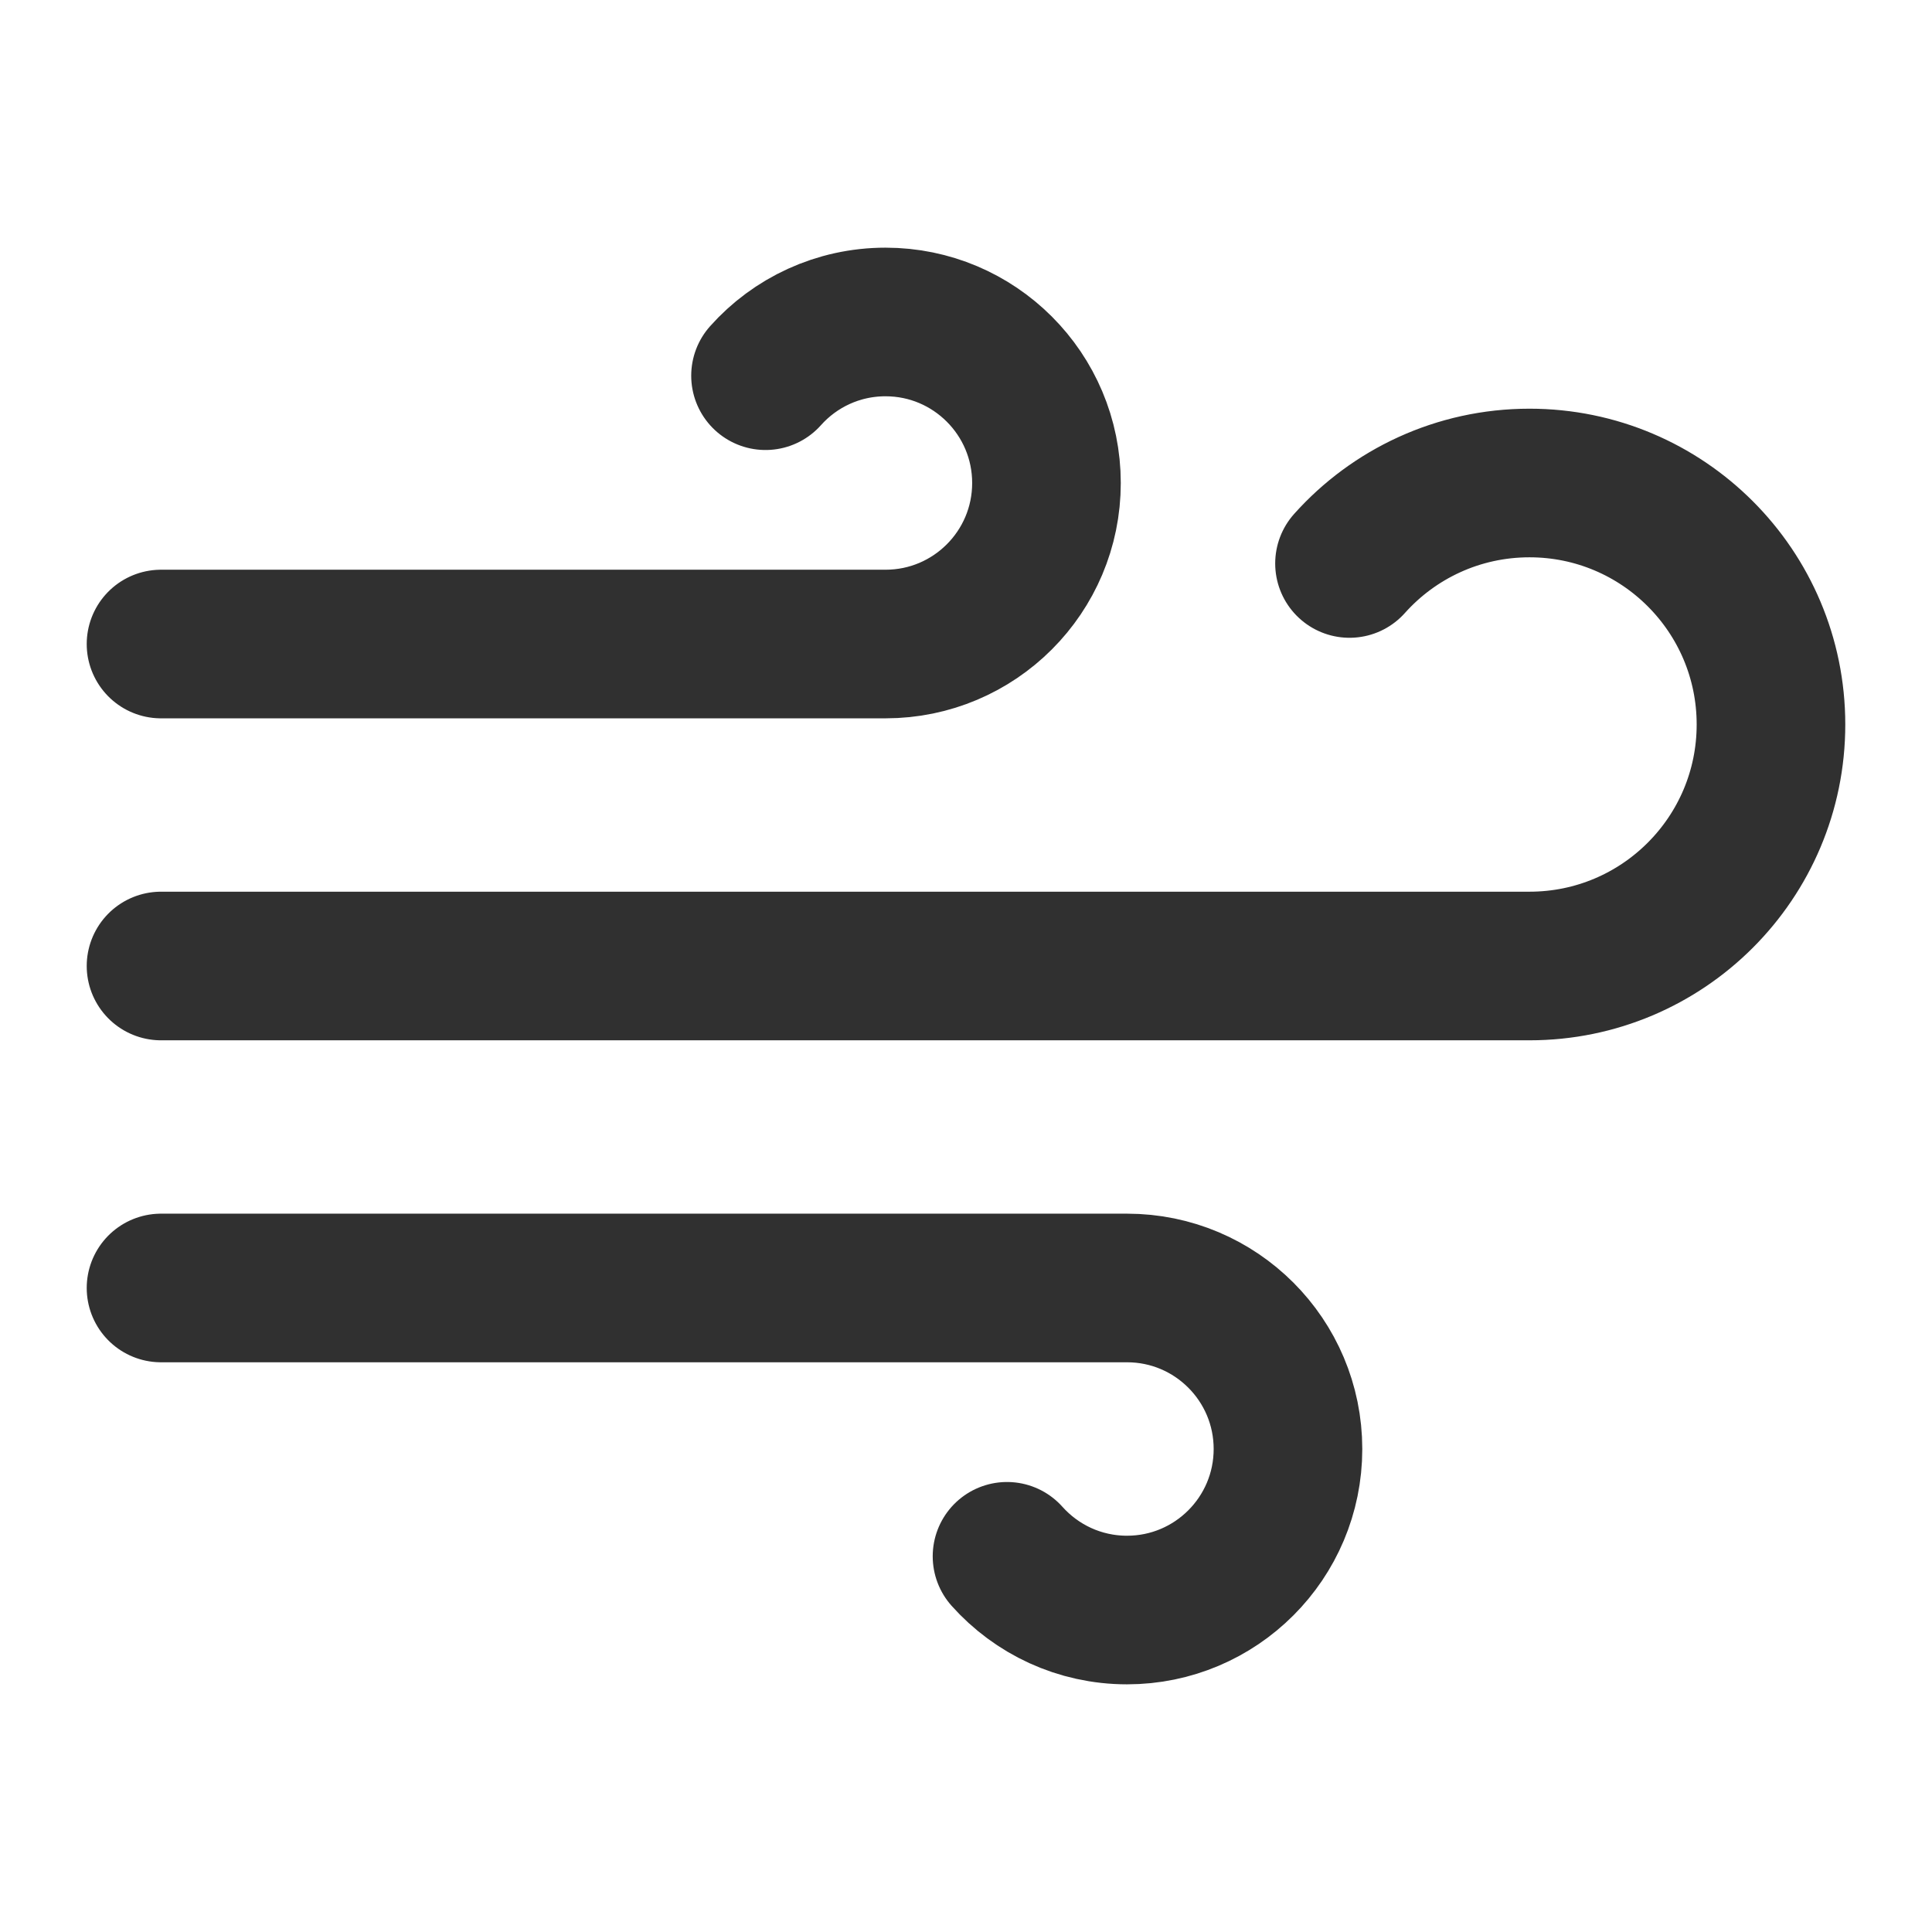 <svg width="26" height="26" viewBox="0 0 26 26" fill="none" xmlns="http://www.w3.org/2000/svg">
<g id="wind">
<path id="Vector" d="M10.302 5.056C10.698 4.612 11.275 4.333 11.917 4.333C13.113 4.333 14.083 5.303 14.083 6.5C14.083 7.697 13.113 8.667 11.917 8.667H2.167M13.552 20.944C13.949 21.388 14.525 21.667 15.167 21.667C16.363 21.667 17.333 20.697 17.333 19.5C17.333 18.303 16.363 17.333 15.167 17.333H2.167M18.161 7.583C18.756 6.918 19.621 6.5 20.583 6.5C22.378 6.5 23.833 7.955 23.833 9.75C23.833 11.545 22.378 13 20.583 13H2.167" stroke="#303030" stroke-width="2" stroke-linecap="round" stroke-linejoin="round"/>
</g>
</svg>
